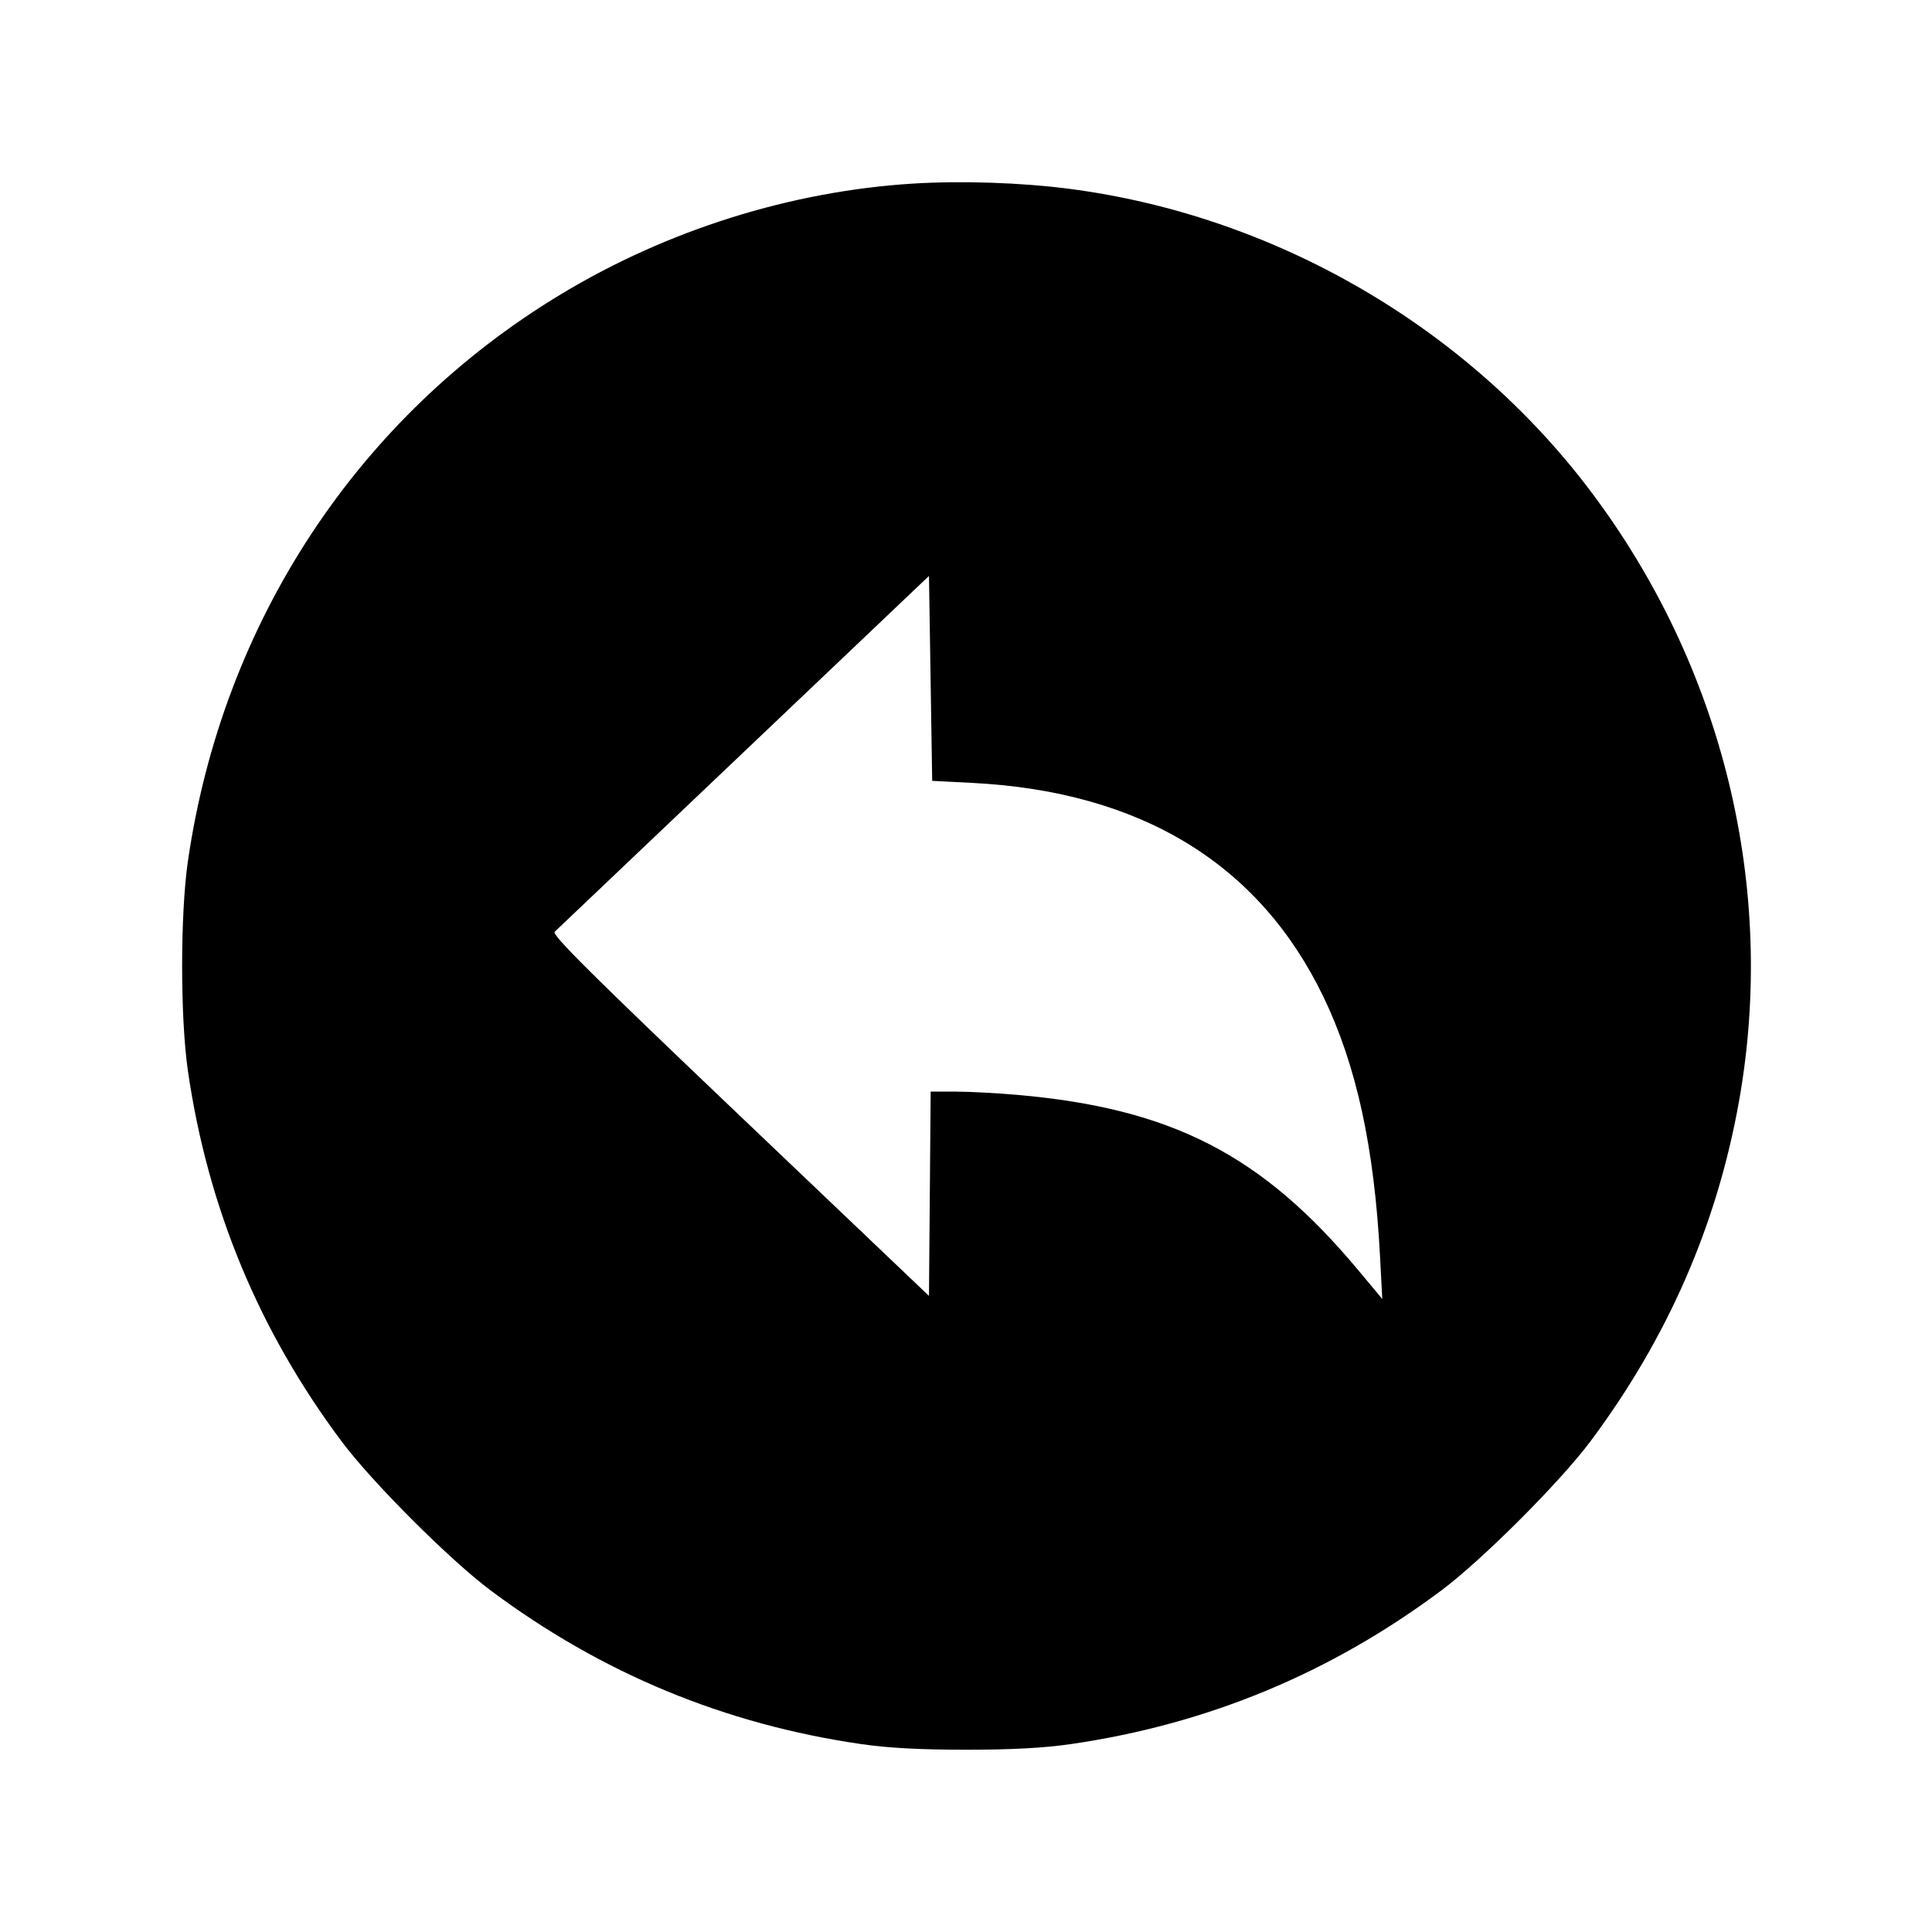 <svg xmlns="http://www.w3.org/2000/svg" width="512" height="512" viewBox="0 0 512 512"><path d="M241.920 48.656 C 209.569 50.678,176.936 60.929,148.731 77.932 C 94.814 110.433,58.978 164.884,49.790 228.267 C 47.760 242.269,47.760 269.731,49.790 283.733 C 55.047 319.999,68.580 352.627,90.558 382.029 C 98.598 392.784,119.216 413.402,129.971 421.442 C 159.373 443.420,192.001 456.953,228.267 462.210 C 235.366 463.239,243.873 463.695,256.000 463.695 C 268.127 463.695,276.634 463.239,283.733 462.210 C 319.999 456.953,352.627 443.420,382.029 421.442 C 392.784 413.402,413.402 392.784,421.442 382.029 C 441.901 354.659,455.008 324.668,460.856 291.840 C 470.924 235.321,456.636 176.673,421.441 130.052 C 388.588 86.534,337.751 57.084,283.307 50.031 C 270.567 48.381,254.742 47.855,241.920 48.656 M257.707 207.480 C 302.384 209.770,333.769 228.921,350.769 264.264 C 359.458 282.328,364.190 304.023,365.711 332.762 L 366.318 344.245 359.939 336.602 C 334.431 306.042,310.539 293.752,269.653 290.157 C 264.256 289.683,256.869 289.291,253.239 289.287 L 246.637 289.280 246.412 316.354 L 246.187 343.428 196.061 295.684 C 156.867 258.352,146.166 247.720,146.994 246.935 C 147.577 246.382,170.133 224.939,197.120 199.282 L 246.187 152.634 246.613 179.784 L 247.040 206.933 257.707 207.480 " stroke="none" fill-rule="evenodd" fill="black"></path></svg>